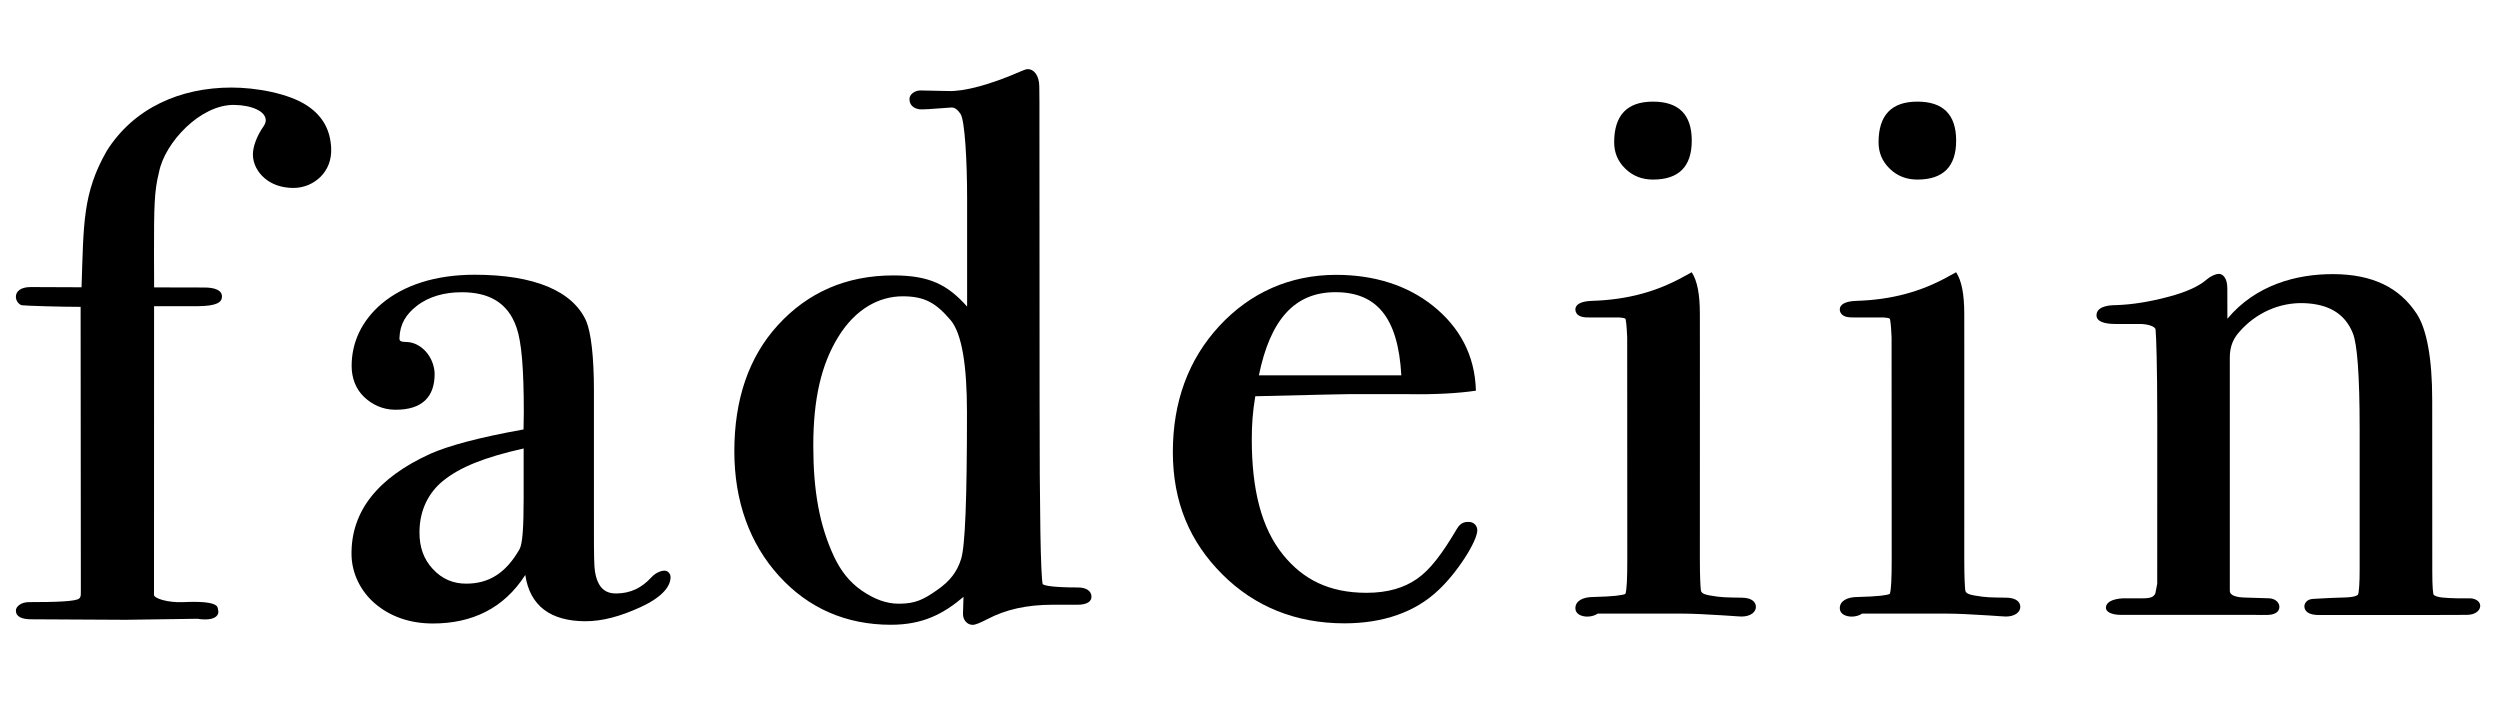 <?xml version="1.0" encoding="utf-8"?>
<!-- Generator: Adobe Illustrator 16.0.0, SVG Export Plug-In . SVG Version: 6.00 Build 0)  -->
<!DOCTYPE svg PUBLIC "-//W3C//DTD SVG 1.1//EN" "http://www.w3.org/Graphics/SVG/1.1/DTD/svg11.dtd">
<svg version="1.1" id="Layer_1" xmlns="http://www.w3.org/2000/svg" xmlns:xlink="http://www.w3.org/1999/xlink" x="0px" y="0px"
	 width="470px" height="135px" viewBox="0 0 470 135" enable-background="new 0 0 470 135" xml:space="preserve">
<g>
	<path d="M57.838,19.921c-3.57-2.416-9.852-3.461-14.301-3.461c-9.651,0-18.376,3.832-23.468,11.909
		c-4.551,7.963-4.337,13.691-4.739,25.638l-9.574-0.039c-1.82,0-2.829,0.78-2.771,1.926c0.033,0.658,0.563,1.4,1.171,1.496
		c0.607,0.094,7.256,0.3,11,0.3l0.042,53.173l-0.008,0.822c0,0.378-0.085,0.63-0.294,0.818c-0.522,0.564-4.281,0.696-9.481,0.696
		c-1.455,0-2.429,0.832-2.429,1.582c0,1.164,1.101,1.646,2.922,1.646l17.716,0.095l13.531-0.194
		c0.402,0.091,0.884,0.122,1.491,0.122c1.214,0,2.456-0.392,2.403-1.52c-0.013-0.281-0.149-0.841-0.25-0.935
		c-0.4-0.47-1.604-1.021-6.397-0.795c-2.792,0.132-5.43-0.692-5.45-1.342l0.013-54.297l8.247,0.003
		c3.563-0.035,4.481-0.745,4.518-1.77c0.043-1.197-1.288-1.742-3.287-1.742l-9.469-0.021l-0.022-6.247
		c0-8.939,0.033-11.815,0.936-15.391c1.059-5.557,7.772-12.757,14.128-12.669c3.311,0.046,5.922,1.197,5.943,2.852
		c0.005,0.375-0.111,0.706-0.414,1.175c-1.317,1.882-2.003,3.881-2.003,5.29c0,1.693,0.86,3.312,2.176,4.44
		c1.313,1.129,3.07,1.808,5.269,1.851c2.22,0.043,4.046-0.863,5.311-2.133c1.265-1.271,2.068-3.092,1.959-5.377
		C62.105,24.627,60.838,21.952,57.838,19.921z"/>
	<path d="M125.114,107.3c-0.501-0.086-1.681,0.177-2.662,1.244c-1.792,1.953-3.853,3.007-6.611,3.029
		c-1.864,0.016-3.463-0.86-3.985-4.139c-0.167-1.045-0.197-3.16-0.197-7.501V73.473c0-6.418-0.542-10.951-1.455-13.124
		c-2.539-5.663-9.795-8.699-20.961-8.699c-7.41,0-13.34,1.963-17.502,5.455c-3.756,3.211-5.633,7.256-5.633,11.694
		c0,2.264,0.773,4.309,2.282,5.771c1.505,1.465,3.498,2.428,5.81,2.461c5.386,0.074,7.51-2.646,7.51-6.704
		c0-1.418-0.598-3.129-1.737-4.325c-1.041-1.092-2.245-1.659-3.483-1.704c-1.011-0.037-1.417-0.088-1.394-0.73
		c0.094-2.735,1.283-4.491,3.208-6.017c2.338-1.854,5.353-2.597,8.395-2.61c5.135-0.024,8.804,1.875,10.429,6.689
		c0.915,2.646,1.348,7.553,1.348,15.857l-0.048,3.248c-8.448,1.514-14.1,3.064-17.518,4.572
		c-9.959,4.533-14.958,10.877-14.822,19.034c0.054,3.313,1.602,6.736,4.43,9.144c2.826,2.408,6.516,3.73,10.859,3.73
		c7.279,0,13.3-2.762,17.378-9.122c0.864,5.843,4.789,8.659,11.218,8.699c3.331,0.021,6.747-0.964,10.375-2.618
		c4.387-2.002,5.717-4.076,5.717-5.684C126.065,107.925,125.647,107.39,125.114,107.3z M98.446,93.612
		c0,5.512-0.198,8.646-0.791,9.672c-2.575,4.482-5.755,6.442-10.012,6.442c-2.406,0-4.502-0.827-6.297-2.777
		c-1.68-1.823-2.508-4.052-2.486-6.958c0.031-4.298,1.873-7.493,4.375-9.543c3.185-2.609,7.766-4.458,15.21-6.137V93.612z"/>
	<path d="M202.641,110.443c-4.538,0-6.314-0.326-6.623-0.636c-0.374-1.91-0.576-12.96-0.576-35.149l-0.027-51.237
		c0-1.123,0-2.434,0-3.931c0-1.406-0.026-2.601-0.026-3.162c0-2.25-1.108-3.329-2.11-3.329c-0.302,0-0.652,0.094-1.052,0.282
		c-6.212,2.717-10.949,3.928-13.951,3.833l-5.22-0.109c-1.102,0-2.077,0.751-2.077,1.593c0,0.843,0.414,1.639,1.678,1.918
		c0.649,0.144,2.618-0.057,5.51-0.253c0.872-0.059,1.421-0.282,2.403,1.142c0.825,1.195,1.247,8.888,1.247,16.004v20.227
		c-3.632-4.057-6.988-5.857-13.844-5.857c-8.872,0-16.099,3.183-21.732,9.349c-5.498,6.018-8.186,14.014-8.186,23.697
		c0,9.405,2.882,17.362,8.378,23.428c5.494,6.064,12.587,9.203,21.056,9.203c5.949,0,9.811-1.995,13.65-5.242l-0.098,3.164
		c-0.014,1.227,0.824,2.093,1.815,2.093c0.531,0,1.365-0.354,2.779-1.075c3.427-1.804,7.375-2.705,12.316-2.705h1.21
		c0.908,0,1.875,0,2.684,0h0.757c1.78-0.002,2.598-0.629,2.597-1.504C205.197,111.127,204.255,110.443,202.641,110.443z
		 M180.691,105.082c-0.754,2.425-2.104,4.195-4.614,5.918c-2.511,1.729-3.989,2.497-7.1,2.497c-2.349,0-4.632-0.852-6.991-2.485
		c-2.36-1.631-3.94-3.764-5.145-6.281c-2.812-5.964-3.942-12.545-3.942-20.937c0-8.763,1.483-15.242,4.697-20.464
		c3.212-5.221,7.634-7.624,12.113-7.624c4.219,0,6.299,1.315,9.01,4.483c2.11,2.519,3.073,8.435,3.073,17.385
		C181.793,93.983,181.444,102.657,180.691,105.082z"/>
	<path d="M276.165,98.117c-0.709-0.016-1.567,0.09-2.26,1.293c-2.829,4.791-5.052,7.701-7.477,9.393
		c-2.423,1.692-5.489,2.645-9.528,2.645c-7.071,0-11.99-2.553-15.728-7.204c-4.021-5-5.836-12.156-5.836-21.61
		c0-2.807,0.15-5.047,0.656-8.139c11.411-0.279,16.796-0.395,17.503-0.395h11.11c5.353,0.093,9.631-0.177,12.865-0.65
		c-0.165-6.763-3.169-12.013-8.017-15.914c-4.849-3.894-11.085-5.865-18.256-5.865c-8.688,0-16.187,3.356-21.994,9.648
		c-5.809,6.294-8.708,14.26-8.708,23.653c0,9.434,3.188,16.898,9.301,23.004c6.109,6.106,13.869,9.211,22.959,9.211
		c7.271,0,13.319-2.104,17.661-6.237c1.615-1.501,3.353-3.596,4.919-5.991c1.565-2.396,2.397-4.332,2.397-5.272
		C277.734,98.922,277.172,98.14,276.165,98.117z M251.063,54.931c7.698,0,11.786,4.69,12.387,15.635H236.67
		C238.796,60.182,243.325,54.931,251.063,54.931z"/>
	<path d="M327.542,112.367c-2.969-0.062-3.771-0.003-6.133-0.427c-0.923-0.188-1.586-0.364-1.651-1.014
		c-0.069-0.681-0.184-2.173-0.184-5.973l0.007-38.871c0-2.565-0.007-4.455-0.007-5.598c0-0.831,0-1.3,0-1.423
		c0-3.8-0.49-6.279-1.533-7.877l-1.416,0.771c-5.02,2.805-10.545,4.402-17.315,4.605c-2.187,0.065-3.1,0.721-3.138,1.548
		c-0.031,0.678,0.429,1.497,1.986,1.561c0.611,0.026,0.938,0.02,1.349,0.02h4.937c0.4,0.027,0.931,0.065,1.153,0.249
		c0.099,0.466,0.209,1.11,0.314,3.491l0.019,41.793c0,3.522-0.095,5.815-0.367,6.44c-0.584,0.246-2.116,0.476-6.006,0.572
		c-2.048,0-3.387,0.76-3.387,2.119c0,1.074,1.11,1.568,2.24,1.568c0.715,0,1.43-0.195,1.959-0.562h15.856
		c2.045,0,4.602,0.135,7.674,0.326c2.56,0.188,3.589,0.225,3.487,0.225c1.717,0,2.724-0.832,2.724-1.813
		C330.11,113.205,329.388,112.405,327.542,112.367z"/>
	<path d="M377.251,112.367c-2.971-0.062-3.771-0.003-6.134-0.427c-0.922-0.188-1.587-0.364-1.652-1.014
		c-0.067-0.681-0.182-2.173-0.182-5.973l0.005-38.871c0-2.565-0.005-4.455-0.005-5.598c0-0.831,0-1.3,0-1.423
		c0-3.8-0.492-6.279-1.535-7.877l-1.416,0.771c-5.018,2.805-10.543,4.402-17.313,4.605c-2.187,0.065-3.1,0.721-3.138,1.548
		c-0.031,0.678,0.427,1.497,1.986,1.561c0.611,0.026,0.936,0.02,1.349,0.02h4.936c0.399,0.027,0.93,0.065,1.152,0.249
		c0.099,0.466,0.209,1.11,0.314,3.491l0.021,41.793c0,3.522-0.097,5.815-0.367,6.44c-0.584,0.246-2.116,0.476-6.006,0.572
		c-2.048,0-3.387,0.76-3.387,2.119c0,1.074,1.11,1.568,2.24,1.568c0.715,0,1.428-0.195,1.958-0.562h15.857
		c2.045,0,4.601,0.135,7.674,0.326c2.558,0.188,3.589,0.225,3.485,0.225c1.717,0,2.724-0.832,2.724-1.813
		C379.817,113.205,379.095,112.405,377.251,112.367z"/>
	<path d="M310.758,33.76c4.861,0,7.293-2.444,7.293-7.325c0-4.884-2.432-7.329-7.293-7.329c-4.862,0-7.294,2.553-7.294,7.651
		c0,1.954,0.699,3.608,2.108,4.966C306.974,33.084,308.704,33.76,310.758,33.76z"/>
	<path d="M360.463,33.76c4.861,0,7.294-2.444,7.294-7.325c0-4.884-2.433-7.329-7.294-7.329c-4.862,0-7.294,2.553-7.294,7.651
		c0,1.954,0.701,3.608,2.109,4.966C356.679,33.084,358.409,33.76,360.463,33.76z"/>
	<path d="M464.395,112.481h-0.774c-0.812,0-1.367,0.007-1.672,0c-2.086-0.047-3.854-0.119-4.404-0.651
		c-0.135-0.131-0.276-1.4-0.276-4.416l-0.014-32.246c0-7.918-1.057-13.301-2.884-16.128c-3.244-4.995-8.325-7.457-15.624-7.505
		c-7.061-0.047-14.729,2.073-19.997,8.388l-0.014-5.724c0-1.992-0.877-2.711-1.585-2.711c-0.508,0-1.357,0.292-2.271,1.043
		c-1.423,1.226-3.625,2.317-7.173,3.255c-3.55,0.945-6.831,1.481-9.871,1.576c-2.127,0-3.694,0.533-3.694,1.923
		c0,1.089,1.31,1.622,3.56,1.622h0.762c1.723,0,2.938,0.015,3.649,0c1.669-0.034,3.069,0.475,3.128,1.031
		c0.125,1.205,0.323,6.441,0.323,17.156l-0.009,30.662l-0.353,1.804c-0.304,0.661-0.853,0.922-2.373,0.922c-1.216,0-2.485,0-3.8,0
		c-2.12,0.157-3.077,0.824-3.12,1.726c-0.04,0.815,1.019,1.392,2.931,1.392h0.914c0.609,0,2.76,0,6.463,0c3.695,0,6.102,0,7.221,0
		c4.863,0,8.41,0,10.642,0c0,0,1.827,0.045,2.432,0c1.565-0.117,2.042-0.823,2.004-1.607c-0.031-0.66-0.726-1.51-2.021-1.517
		l-4.353-0.132c-1.548-0.037-2.998-0.313-2.939-1.352V67.229c0-2.164,0.688-3.561,1.724-4.764c3.198-3.706,7.706-5.645,12.276-5.471
		c4.252,0.163,7.586,1.726,9.153,5.706c0.784,1.985,1.258,7.635,1.258,17.882v26.48c0,2.634-0.121,4.465-0.339,4.753
		c-0.1,0.119-0.618,0.46-2.418,0.508c-3.347,0.092-5.378,0.245-5.941,0.265c-1.313,0.045-1.686,0.917-1.692,1.385
		c-0.014,0.858,0.691,1.707,2.939,1.648h1.064c1.823,0,7.703,0,17.638,0c3.14,0,4.895-0.013,6.718-0.013l2.287-0.019
		c1.382-0.011,2.339-0.734,2.407-1.579C466.353,113.077,465.413,112.526,464.395,112.481z"/>
</g>
</svg>
